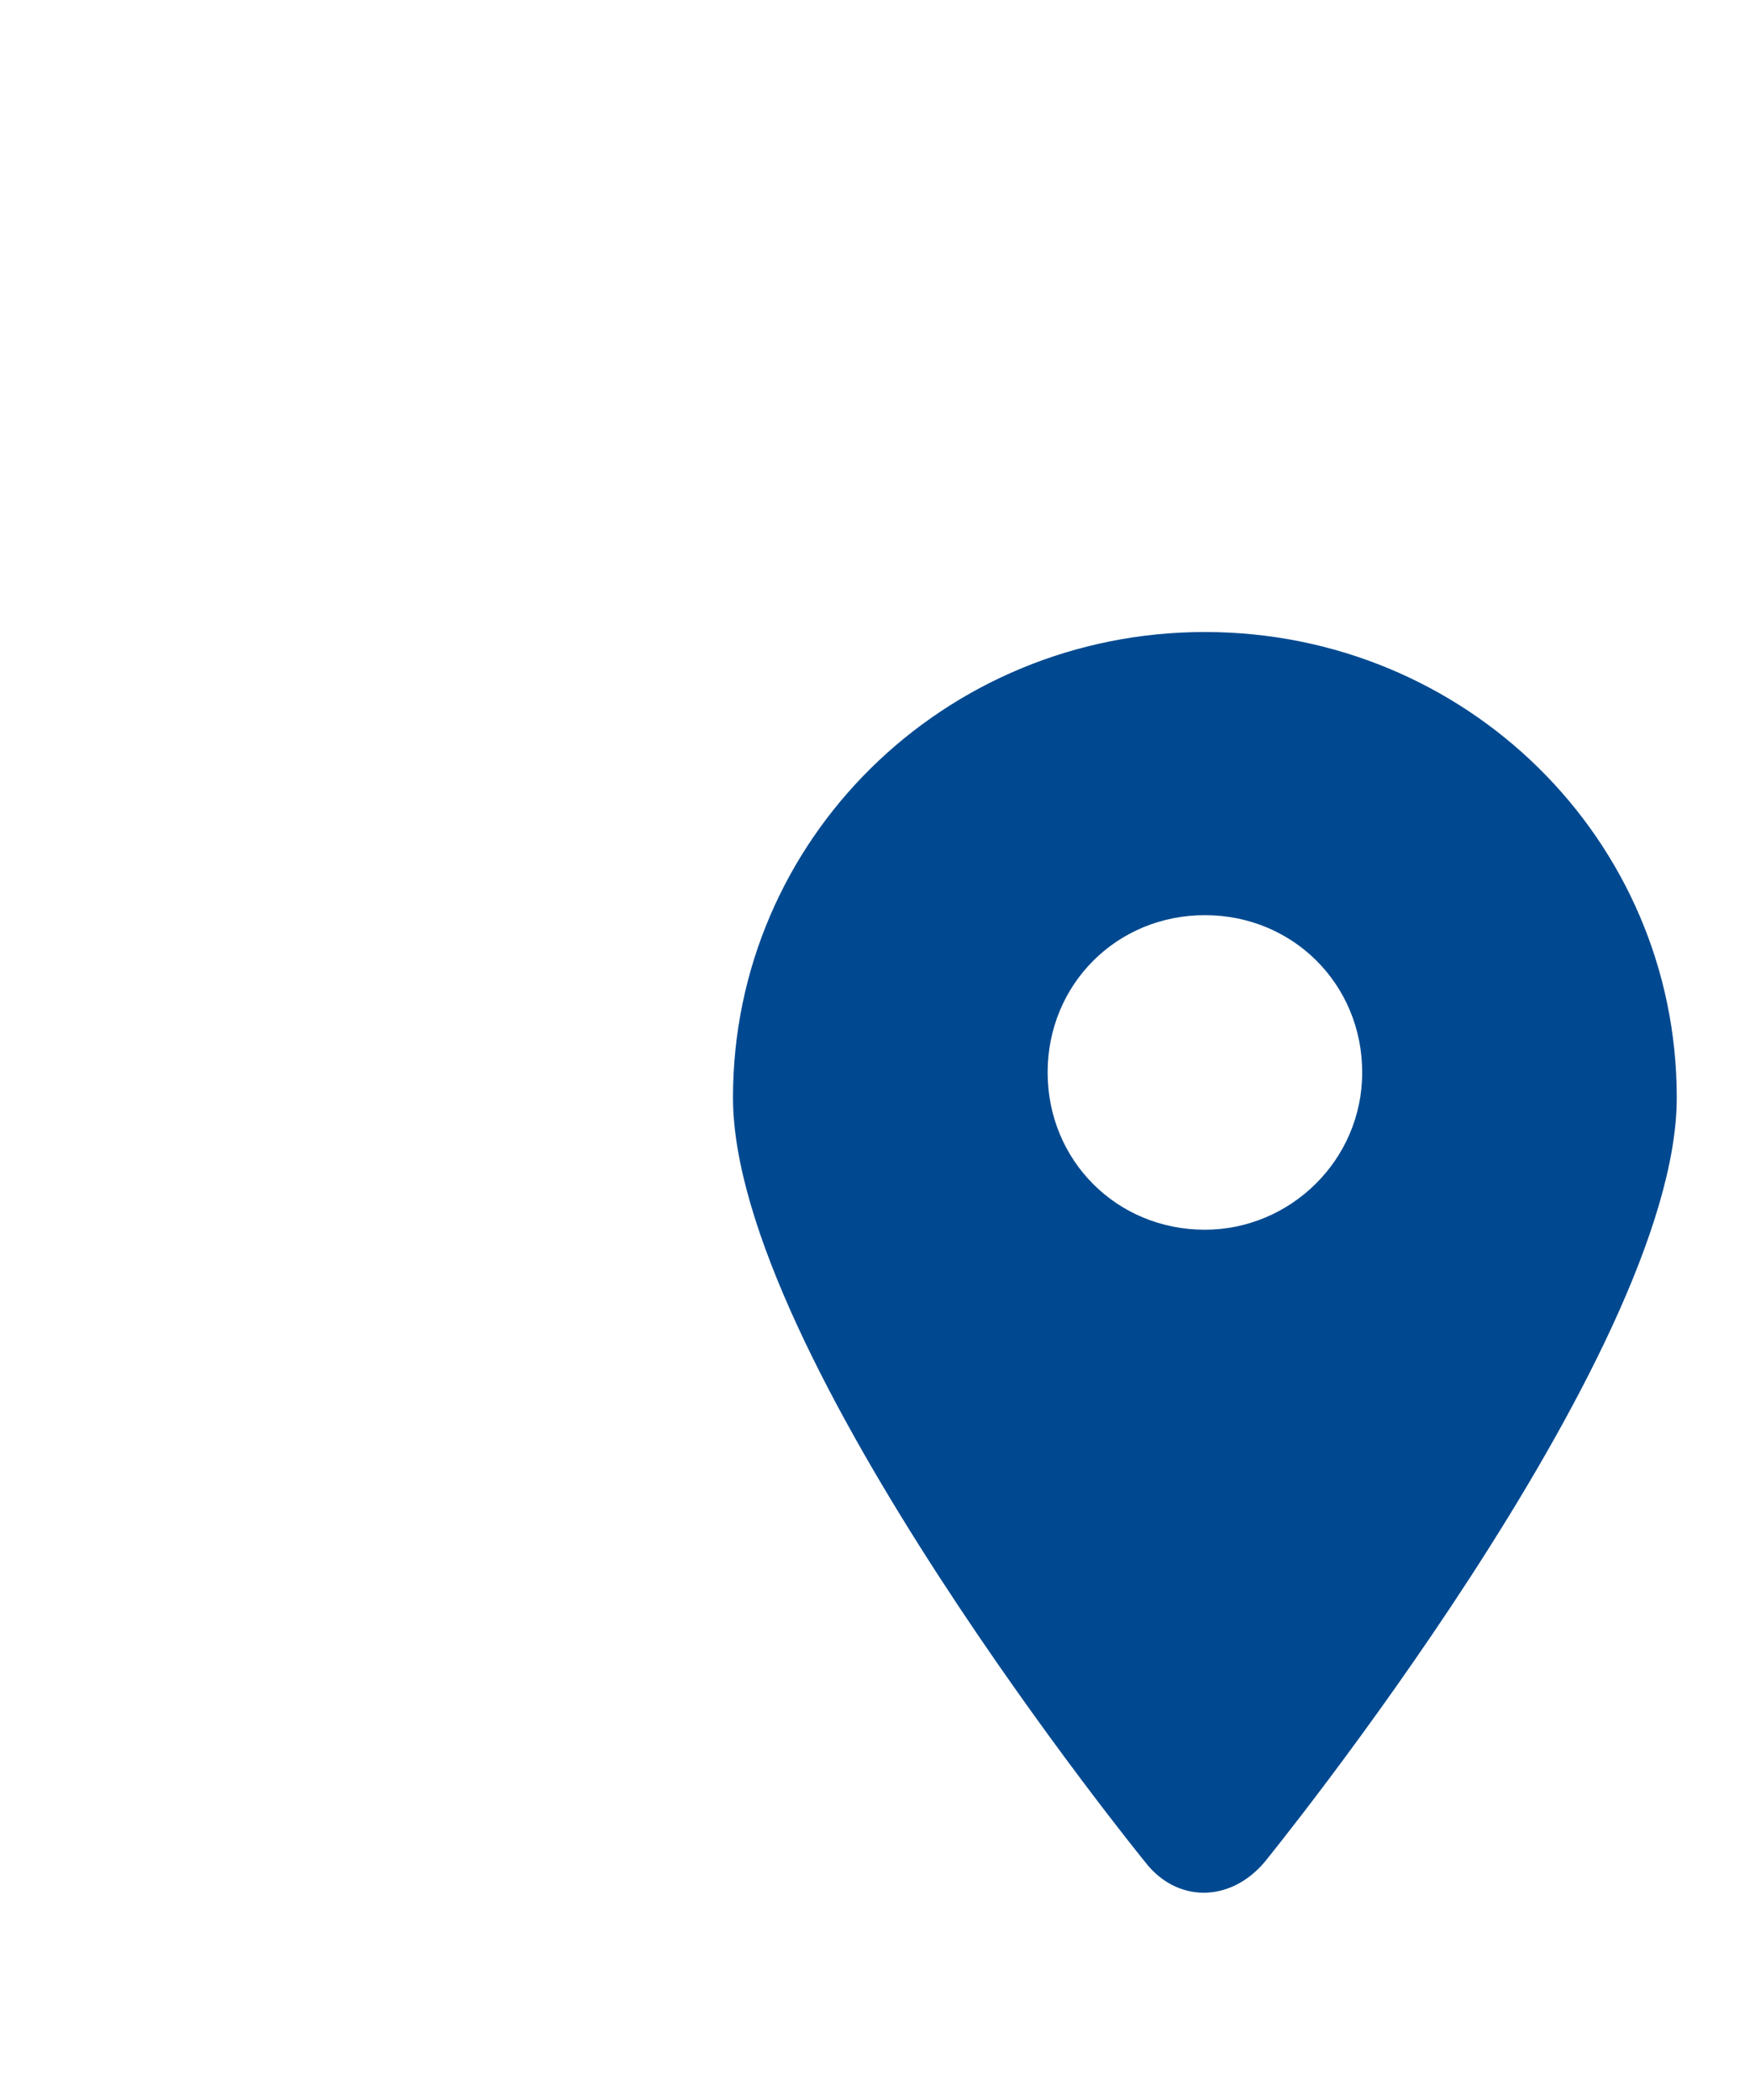 <svg width="20" height="24" viewBox="0 0 20 24" fill="none" xmlns="http://www.w3.org/2000/svg">
<g clip-path="url(#clip0_1_20)">
<path d="M13.77 7.223C10.786 7.223 8.377 9.596 8.377 12.544C8.377 15.492 13.087 21.28 13.087 21.28C13.447 21.748 14.058 21.748 14.453 21.28C14.453 21.28 19.163 15.492 19.163 12.544C19.163 9.596 16.754 7.223 13.77 7.223ZM13.77 14.054C12.763 14.054 11.973 13.263 11.973 12.256C11.973 11.25 12.763 10.459 13.77 10.459C14.777 10.459 15.568 11.25 15.568 12.256C15.568 13.263 14.741 14.054 13.77 14.054Z" fill="#004990"/>
</g>
<defs>
<clipPath id="clip0_1_20">
<rect width="19" height="23" fill="white" transform="translate(0.36 0.5)"/>
</clipPath>
</defs>
</svg>
